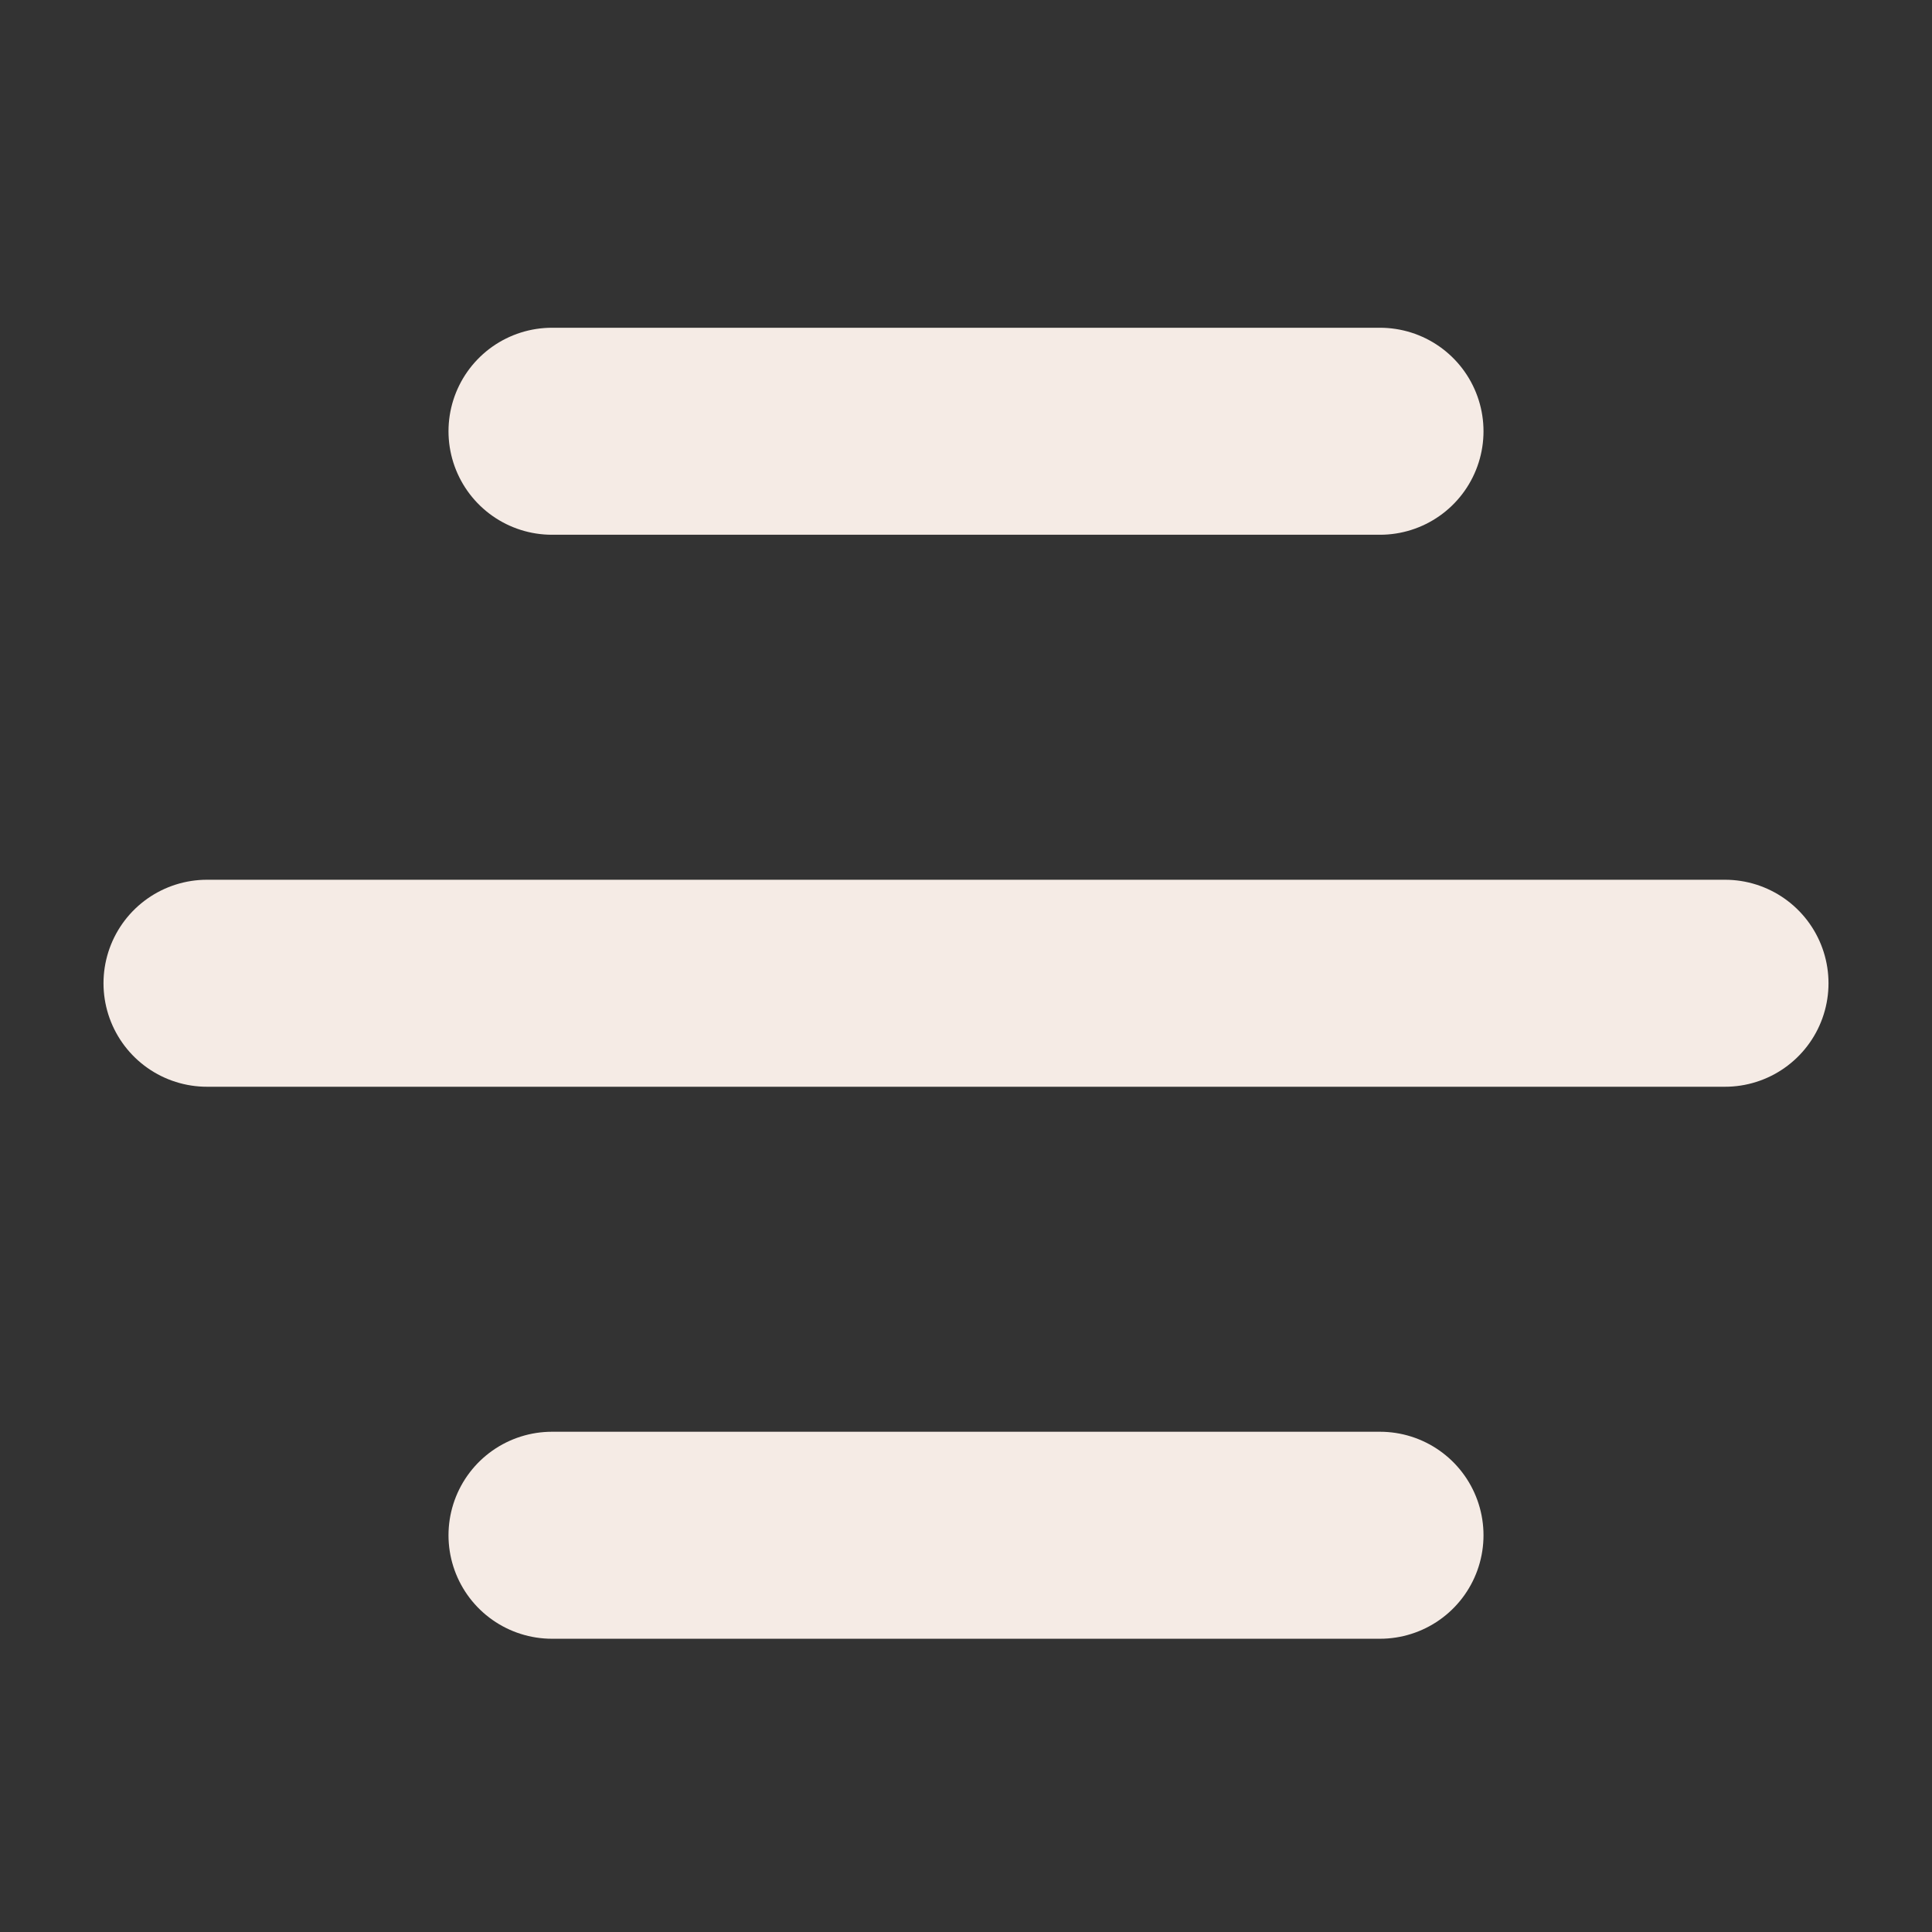 <svg xmlns="http://www.w3.org/2000/svg" width="28" height="28" viewBox="0 0 28 28">
  <rect x="0" y="0" width="28" height="28" fill="#333333" stroke="none"/>
  <path fill="none" stroke="#F5EBE5" stroke-linecap="round" stroke-linejoin="round" stroke-width="3" d="M8 6.25L20 6.25M3 14.25L25 14.25M8 22.25L20 22.25"/>
</svg>

